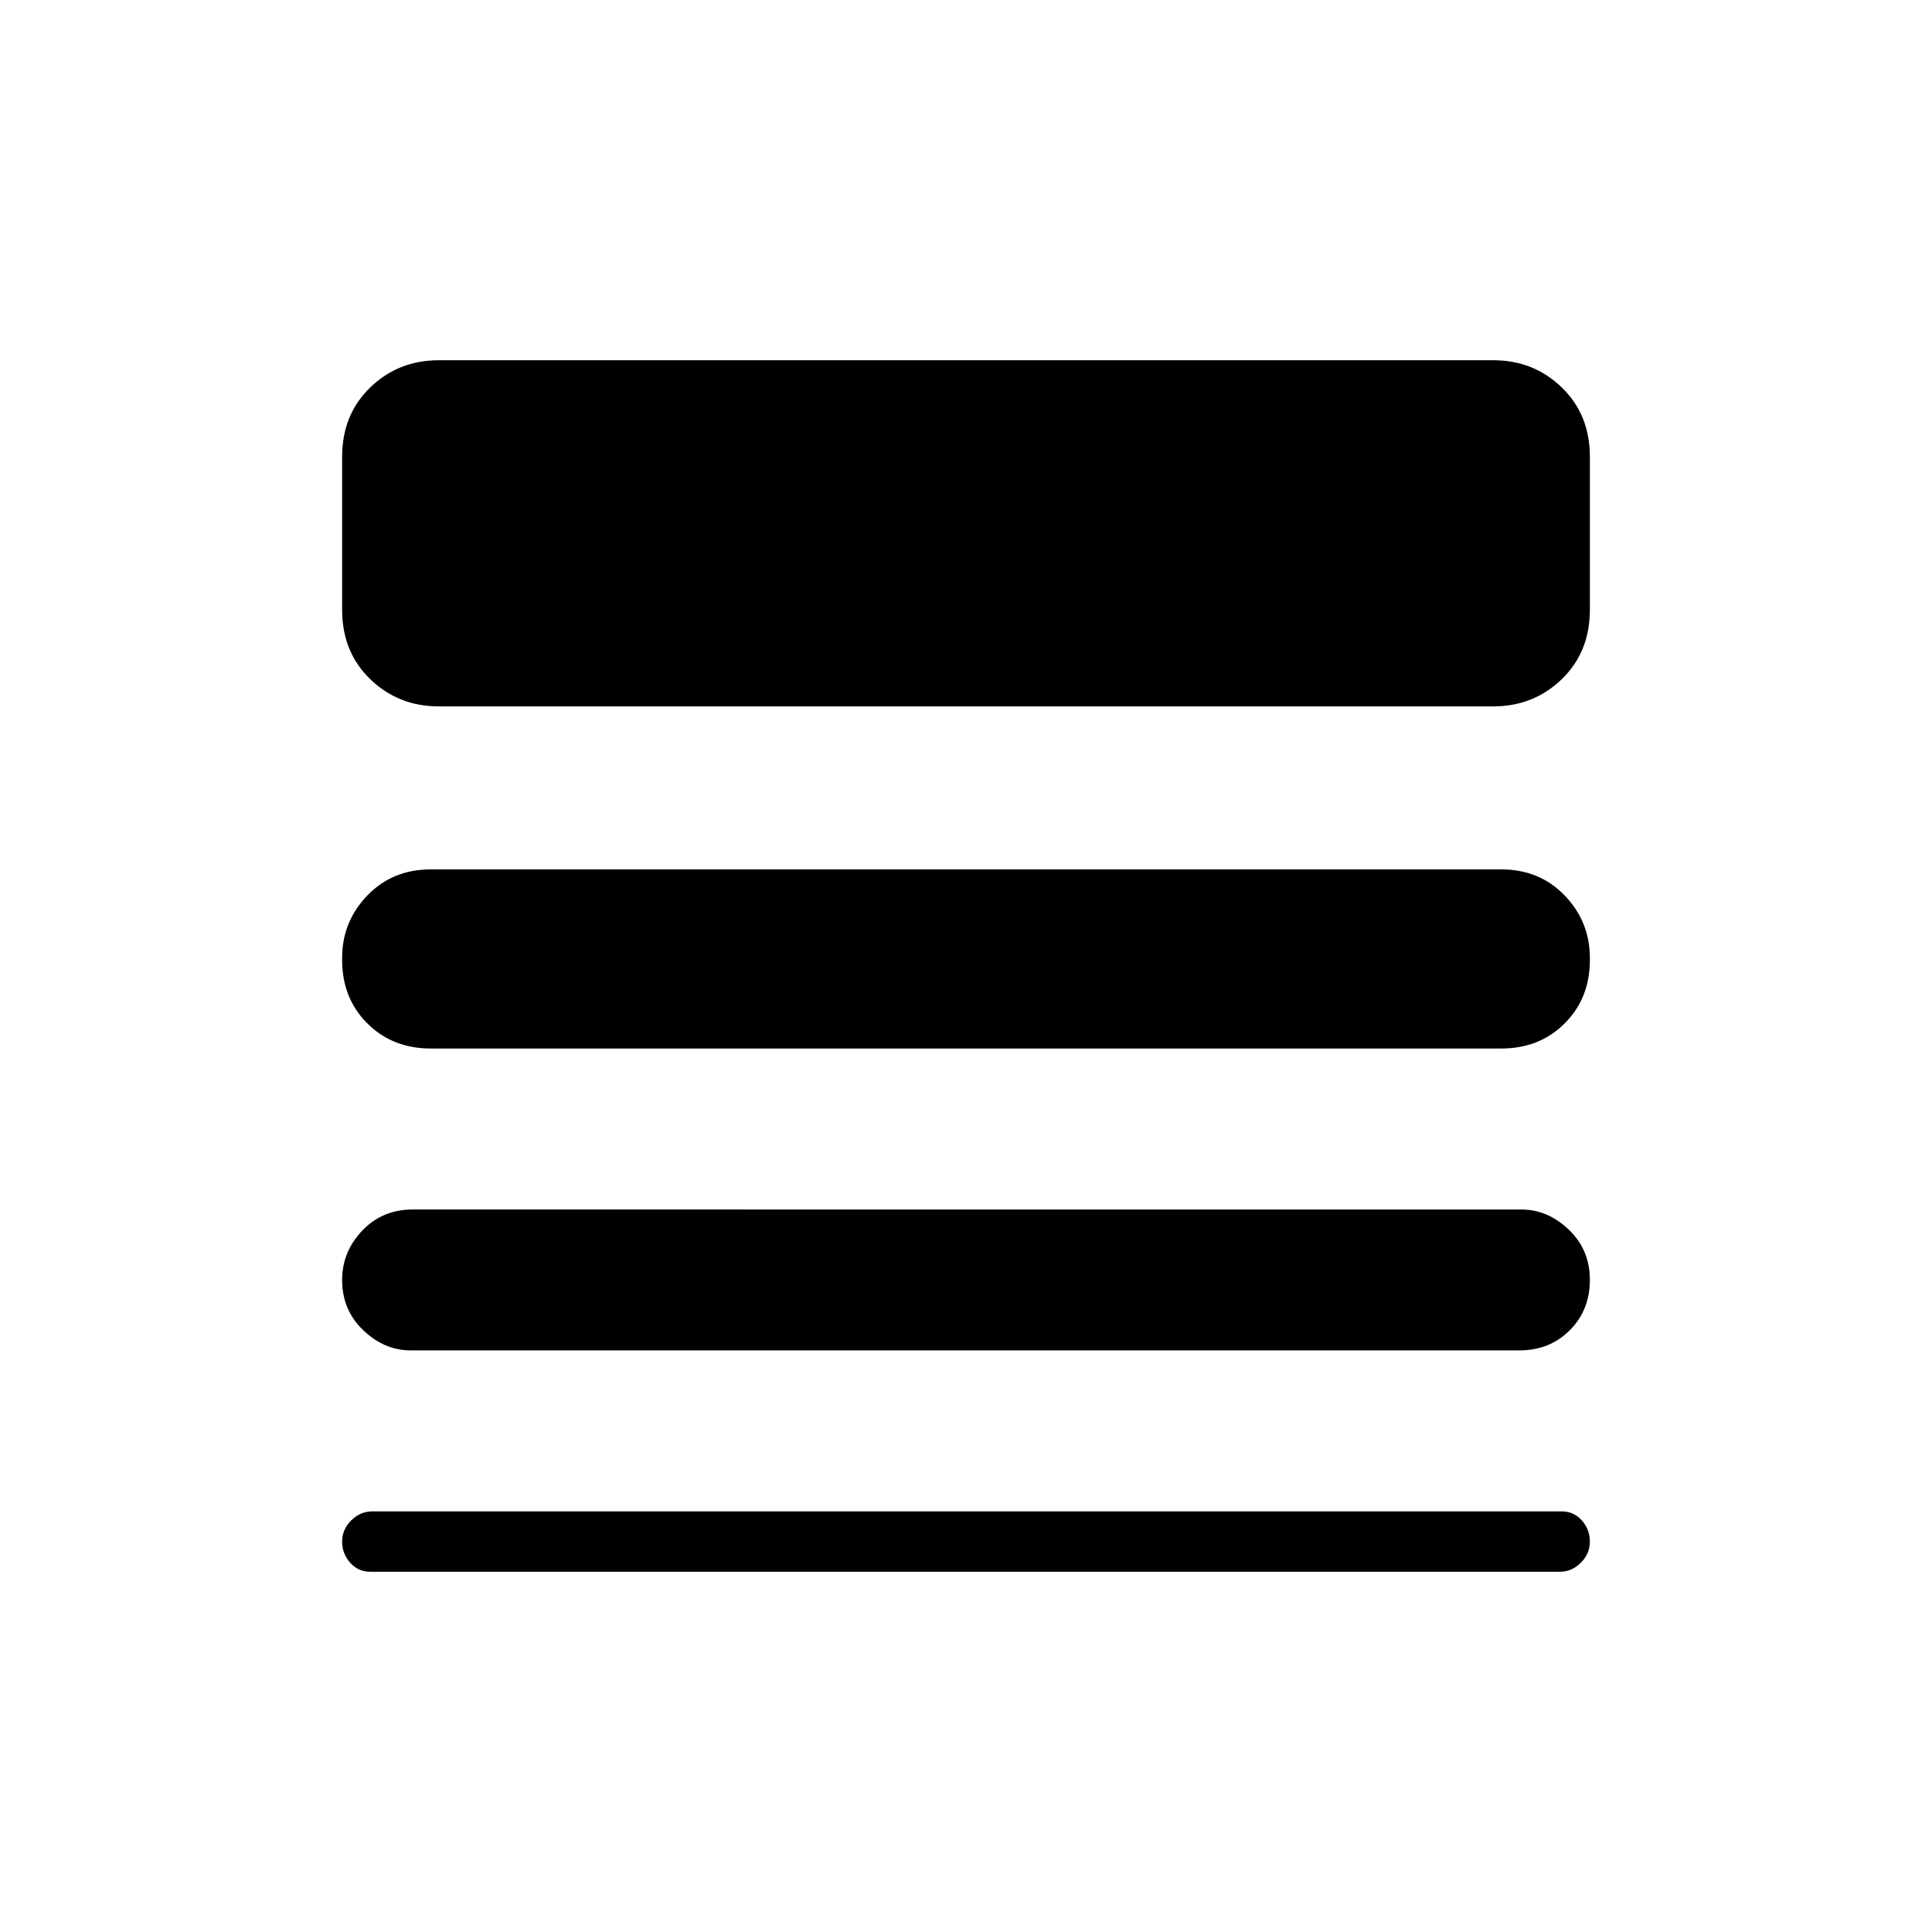 <svg xmlns="http://www.w3.org/2000/svg" height="24" width="24"><path d="M5.1 16.775q-.325 0-.587-.25-.263-.25-.263-.625 0-.35.25-.613.25-.262.625-.262H18.9q.325 0 .588.25.262.25.262.625t-.25.625q-.25.25-.625.25Zm-.5 2.75q-.15 0-.25-.112-.1-.113-.1-.263 0-.15.113-.263.112-.112.262-.112H19.4q.15 0 .25.112.1.113.1.263 0 .15-.112.263-.113.112-.263.112Zm.75-6.5q-.475 0-.788-.313-.312-.312-.312-.787V11.9q0-.45.312-.775.313-.325.788-.325h13.3q.475 0 .788.325.312.325.312.775v.025q0 .475-.312.787-.313.313-.788.313Zm.1-4.25q-.5 0-.85-.337-.35-.338-.35-.863v-1.9q0-.525.35-.863.35-.337.85-.337h13.1q.5 0 .85.337.35.338.35.863v1.9q0 .525-.35.863-.35.337-.85.337Z"/></svg>